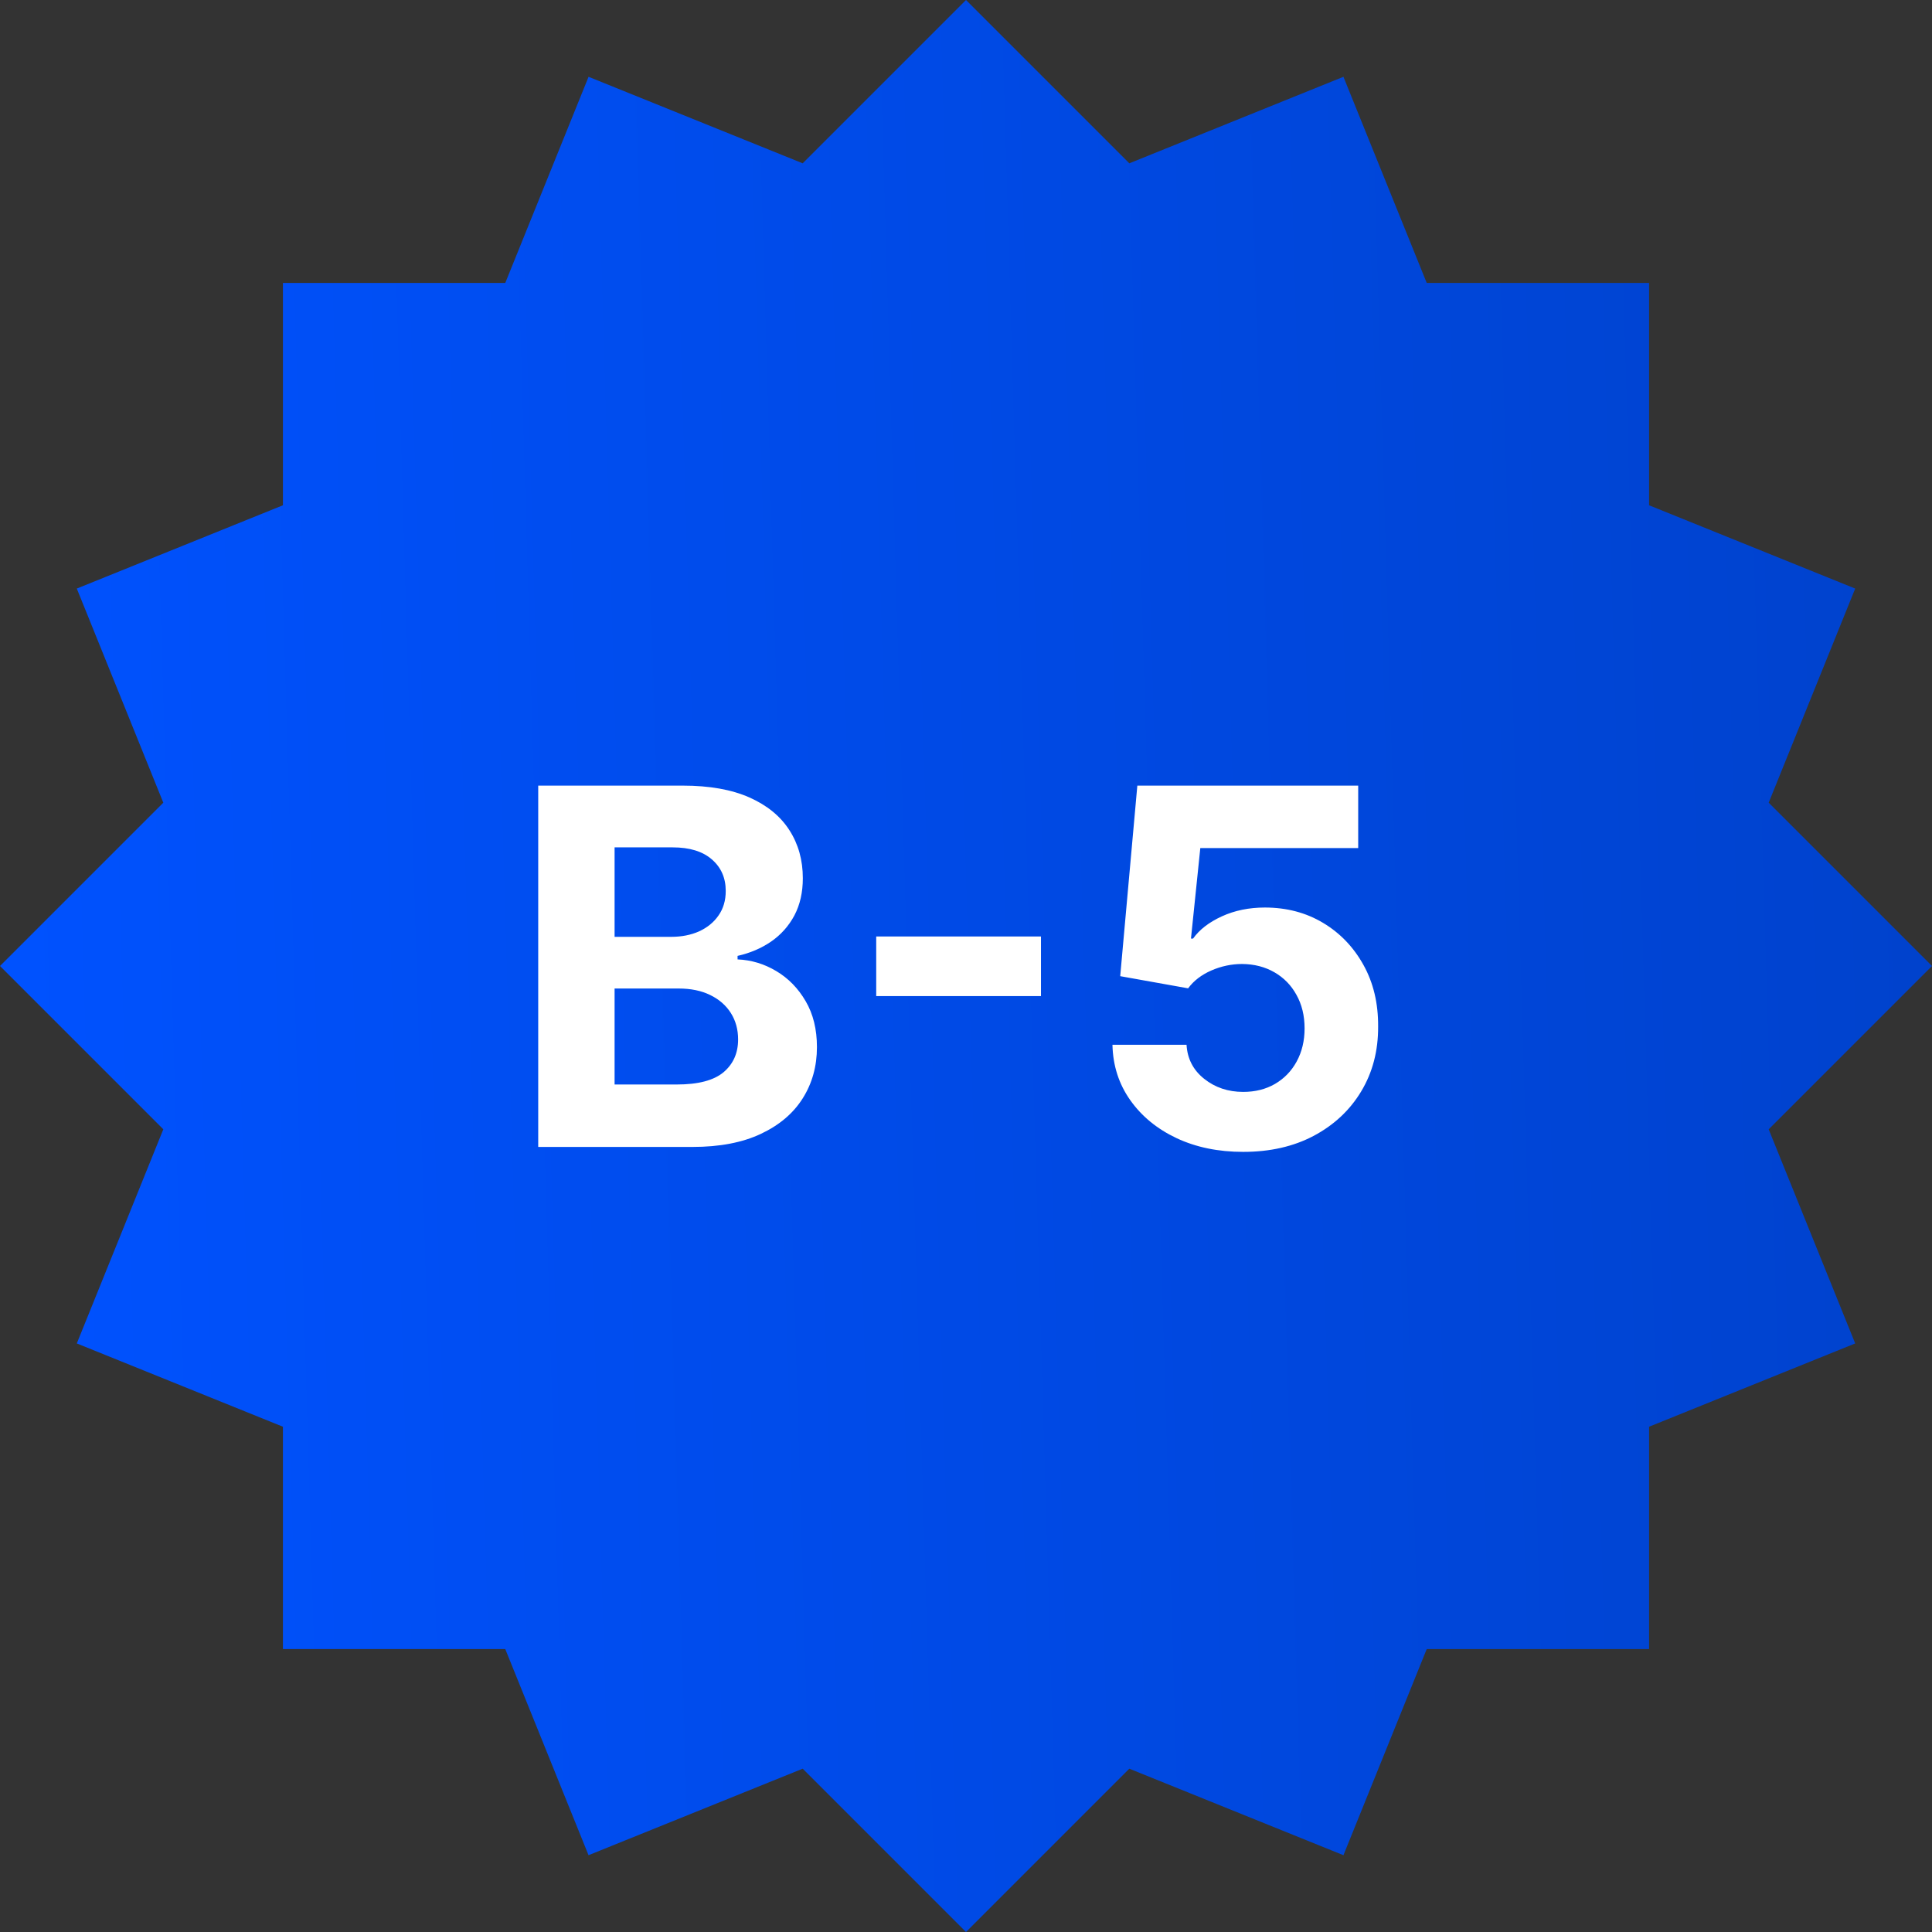 <svg width="72" height="72" viewBox="0 0 72 72" fill="none" xmlns="http://www.w3.org/2000/svg">
<rect x="0" y="0" width="72" height="72" fill="#333333" stroke="none"/>
<path d="M2.862 21.934L10.544 18.83L10.544 10.544L18.83 10.544L21.934 2.862L29.914 6.086L36 0L42.086 6.086L50.066 2.862L53.17 10.544L61.456 10.544V18.83L69.138 21.934L65.914 29.914L72 36L65.914 42.086L69.138 50.066L61.456 53.17V61.456H53.17L50.066 69.138L42.086 65.914L36 72L29.914 65.914L21.933 69.138L18.83 61.456H10.544L10.544 53.17L2.862 50.066L6.086 42.086L0 36L6.086 29.914L2.862 21.934Z" fill="url(#paint0_linear_709_57205)"/>
<path d="M20.058 42.743V29.278H25.449C26.439 29.278 27.265 29.425 27.927 29.718C28.589 30.012 29.087 30.42 29.42 30.941C29.753 31.459 29.919 32.055 29.919 32.73C29.919 33.256 29.814 33.718 29.604 34.117C29.393 34.511 29.104 34.836 28.736 35.09C28.372 35.34 27.956 35.517 27.487 35.623V35.754C28 35.776 28.48 35.921 28.927 36.188C29.378 36.455 29.744 36.83 30.025 37.312C30.305 37.79 30.445 38.36 30.445 39.022C30.445 39.736 30.268 40.374 29.913 40.935C29.562 41.492 29.043 41.932 28.355 42.256C27.666 42.581 26.818 42.743 25.81 42.743H20.058ZM22.904 40.416H25.225C26.018 40.416 26.597 40.264 26.961 39.962C27.325 39.655 27.507 39.247 27.507 38.739C27.507 38.366 27.417 38.038 27.237 37.753C27.057 37.468 26.801 37.244 26.468 37.082C26.139 36.92 25.747 36.839 25.291 36.839H22.904V40.416ZM22.904 34.913H25.015C25.405 34.913 25.751 34.844 26.054 34.709C26.36 34.568 26.602 34.371 26.777 34.117C26.956 33.863 27.046 33.558 27.046 33.203C27.046 32.717 26.873 32.324 26.527 32.026C26.185 31.728 25.698 31.579 25.067 31.579H22.904V34.913ZM38.794 34.899V37.122H32.654V34.899H38.794ZM46.33 42.927C45.401 42.927 44.572 42.756 43.844 42.414C43.121 42.072 42.547 41.601 42.122 41.001C41.697 40.4 41.475 39.712 41.458 38.936H44.219C44.25 39.458 44.469 39.881 44.877 40.205C45.284 40.529 45.769 40.692 46.33 40.692C46.777 40.692 47.171 40.593 47.513 40.396C47.859 40.194 48.129 39.916 48.322 39.561C48.519 39.201 48.618 38.789 48.618 38.325C48.618 37.851 48.517 37.435 48.315 37.075C48.118 36.716 47.844 36.436 47.493 36.234C47.143 36.032 46.742 35.929 46.29 35.925C45.896 35.925 45.512 36.006 45.14 36.168C44.772 36.33 44.484 36.552 44.278 36.832L41.747 36.379L42.385 29.278H50.616V31.605H44.732L44.384 34.978H44.462C44.699 34.645 45.056 34.369 45.534 34.15C46.012 33.931 46.547 33.821 47.138 33.821C47.949 33.821 48.672 34.012 49.308 34.393C49.944 34.774 50.445 35.298 50.814 35.964C51.182 36.626 51.364 37.389 51.359 38.252C51.364 39.16 51.153 39.966 50.728 40.672C50.307 41.373 49.718 41.925 48.959 42.329C48.206 42.728 47.329 42.927 46.33 42.927Z" fill="white"/>
<defs>
<linearGradient id="paint0_linear_709_57205" x1="3.78113e-08" y1="51.943" x2="73.071" y2="49.785" gradientUnits="userSpaceOnUse">
<stop stop-color="#0052FF"/>
<stop offset="1" stop-color="#0042CC"/>
</linearGradient>
</defs>
</svg>
